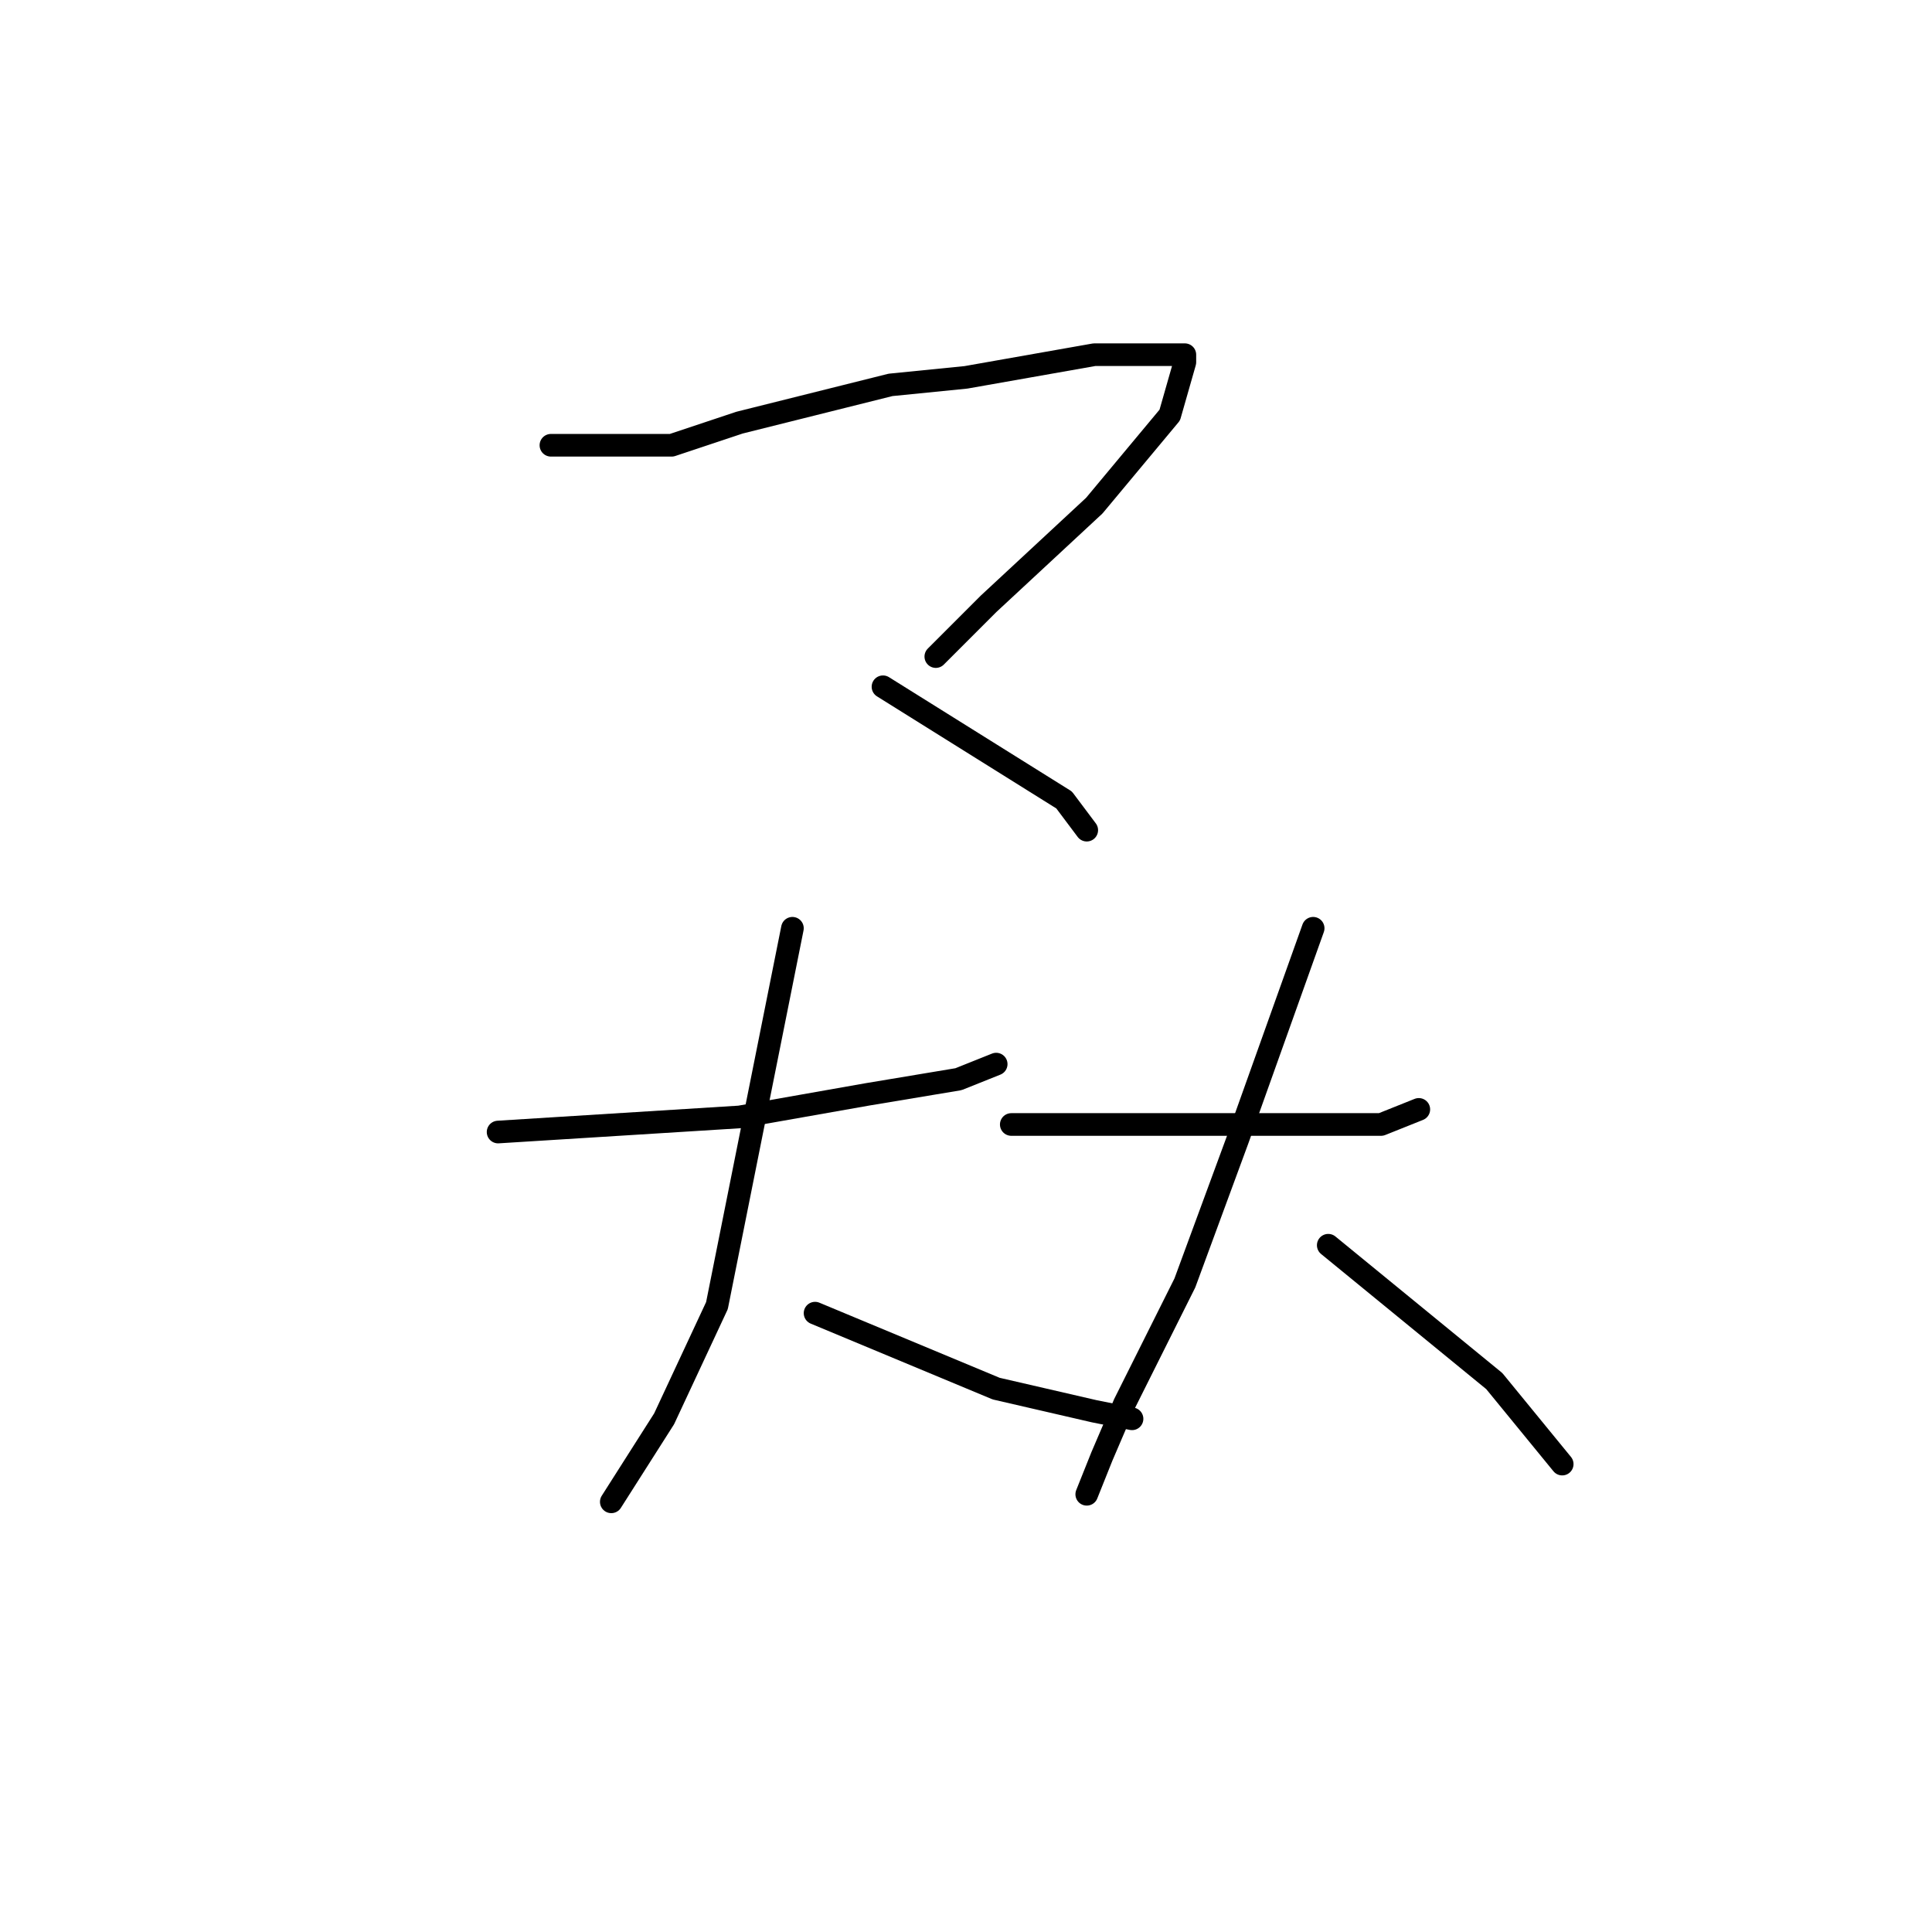 <?xml version="1.0" standalone="no"?>
    <svg width="256" height="256" xmlns="http://www.w3.org/2000/svg" version="1.1">
    <polyline stroke="black" stroke-width="3" stroke-linecap="round" fill="transparent" stroke-linejoin="round" points="73 59 81 59 89 59 98 56 118 51 128 50 145 47 154 47 157 47 157 48 155 55 145 67 131 80 124 87 124 87 " />
        <polyline stroke="black" stroke-width="3" stroke-linecap="round" fill="transparent" stroke-linejoin="round" points="117 91 125 96 133 101 141 106 144 110 144 110 " />
        <polyline stroke="black" stroke-width="3" stroke-linecap="round" fill="transparent" stroke-linejoin="round" points="66 150 82 149 98 148 115 145 127 143 132 141 132 141 " />
        <polyline stroke="black" stroke-width="3" stroke-linecap="round" fill="transparent" stroke-linejoin="round" points="105 123 102 138 99 153 95 173 88 188 81 199 81 199 " />
        <polyline stroke="black" stroke-width="3" stroke-linecap="round" fill="transparent" stroke-linejoin="round" points="108 174 120 179 132 184 145 187 150 188 150 188 " />
        <polyline stroke="black" stroke-width="3" stroke-linecap="round" fill="transparent" stroke-linejoin="round" points="134 149 150 149 166 149 172 149 183 149 188 147 188 147 " />
        <polyline stroke="black" stroke-width="3" stroke-linecap="round" fill="transparent" stroke-linejoin="round" points="174 123 169 137 164 151 157 170 149 186 146 193 144 198 144 198 " />
        <polyline stroke="black" stroke-width="3" stroke-linecap="round" fill="transparent" stroke-linejoin="round" points="176 165 187 174 198 183 207 194 207 194 " />
        </svg>